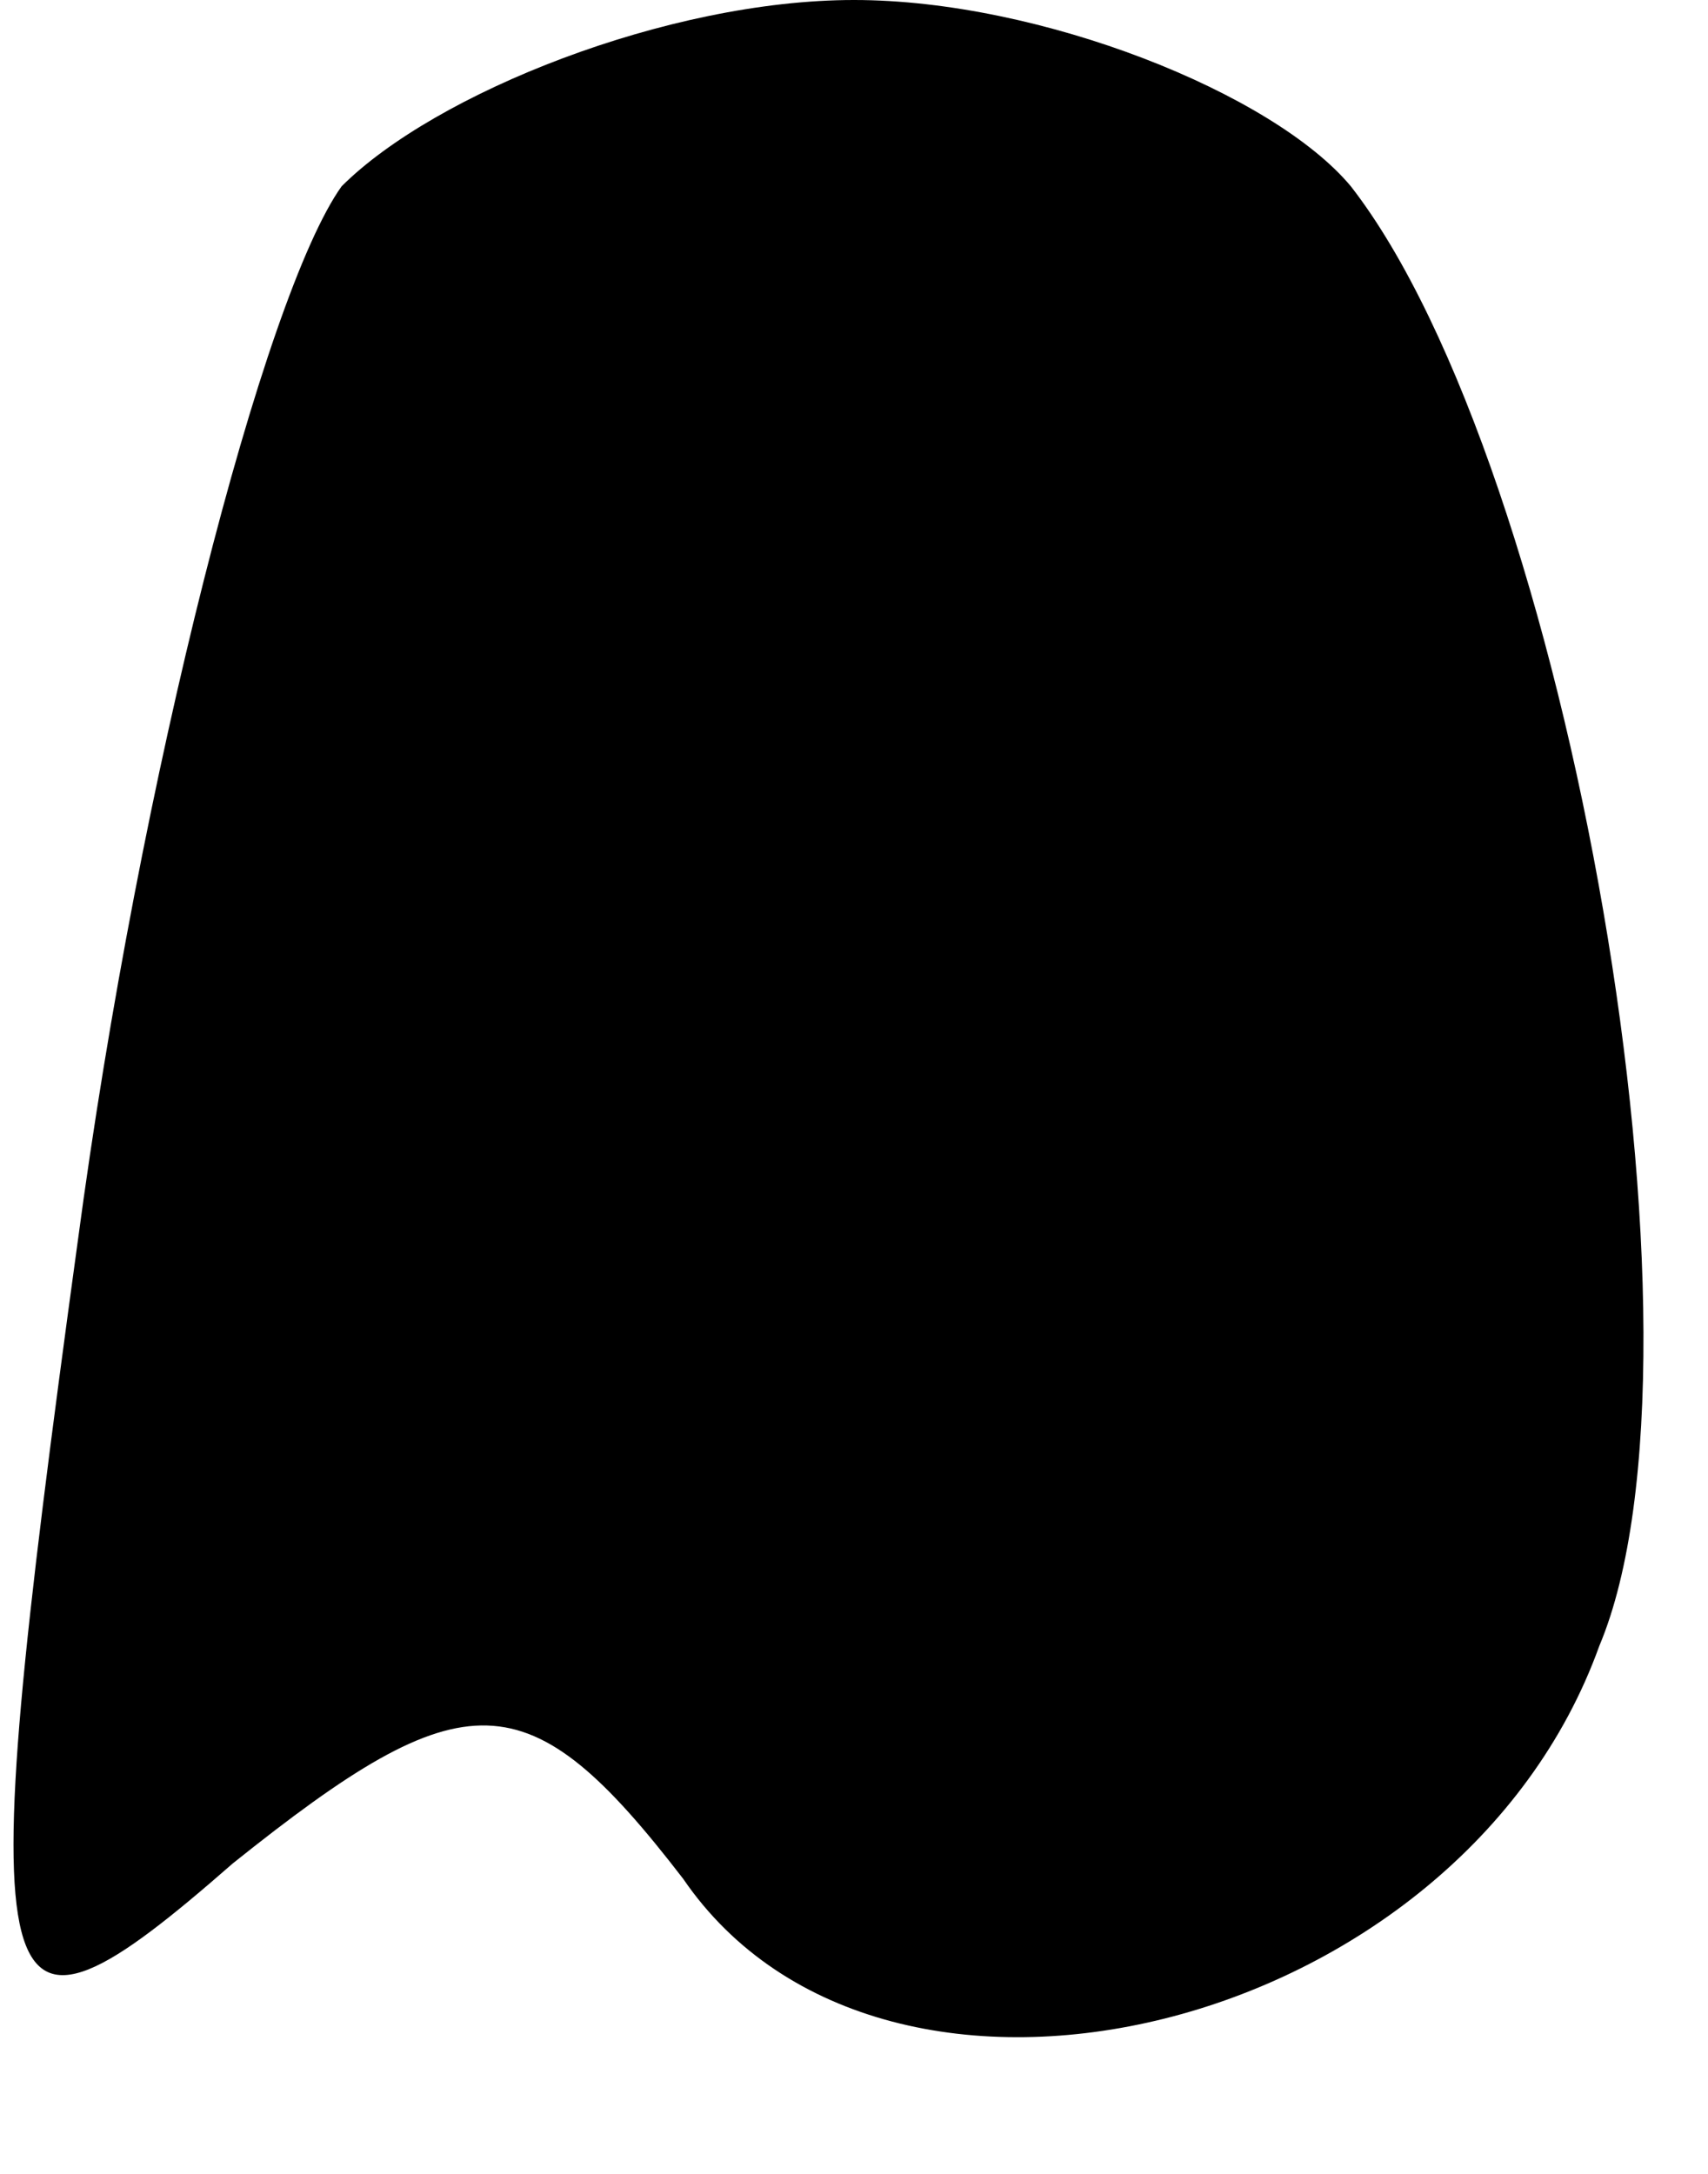 <?xml version="1.0" standalone="no"?>
<!DOCTYPE svg PUBLIC "-//W3C//DTD SVG 20010904//EN"
 "http://www.w3.org/TR/2001/REC-SVG-20010904/DTD/svg10.dtd">
<svg version="1.0" xmlns="http://www.w3.org/2000/svg"
 width="11pt" height="14pt" viewBox="0 0 11 14"
 preserveAspectRatio="xMidYMid meet">
<g transform="translate(0,14) scale(0.1,-0.1)"
fill="#000000" stroke="none">
<path fill="#000000" stroke="none" d="M22 128 c-5 -7 -13 -38 -17 -68 -7 -51
-6 -54 10 -40 15 12 19 12 29 -1 13 -19 50 -10 59 15 8 19 -2 76 -16 94 -5 6
-20 12 -32 12 -12 0 -27 -6 -33 -12z"/>
</g>
</svg>

